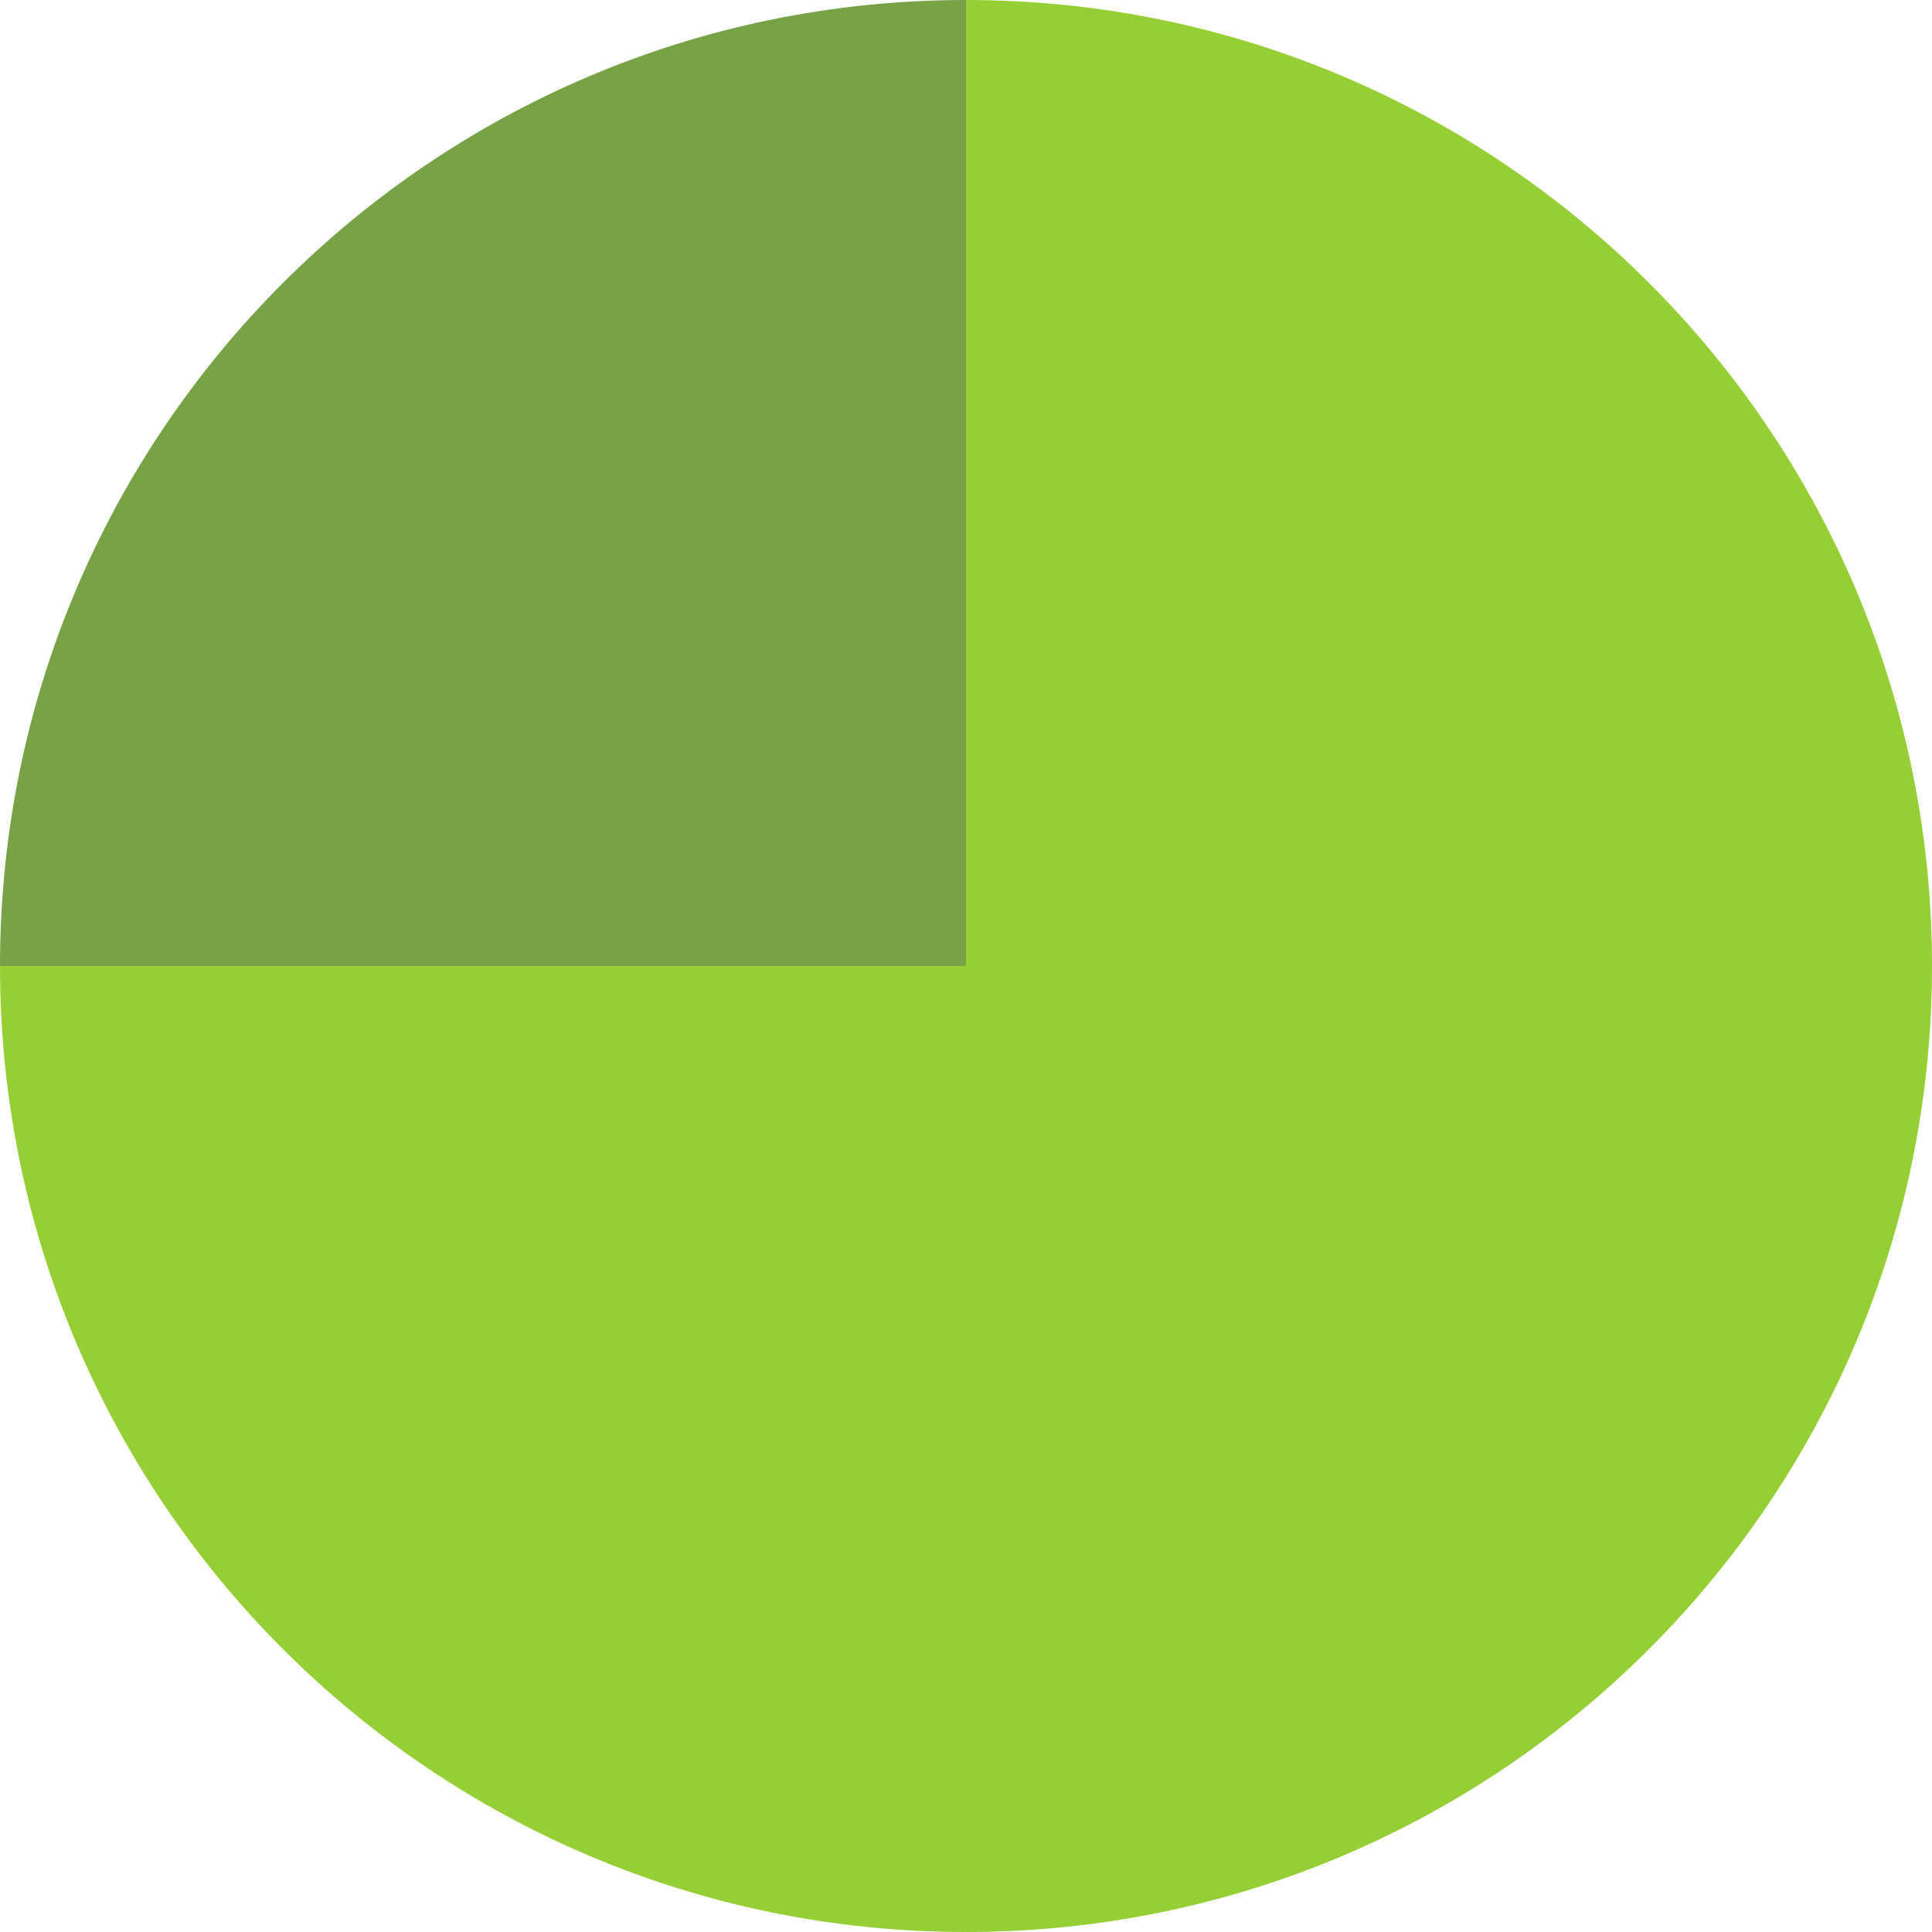 <?xml version="1.0" encoding="utf-8"?>
<!-- Generator: Adobe Illustrator 17.0.2, SVG Export Plug-In . SVG Version: 6.00 Build 0)  -->
<!DOCTYPE svg PUBLIC "-//W3C//DTD SVG 1.1//EN" "http://www.w3.org/Graphics/SVG/1.1/DTD/svg11.dtd">
<svg version="1.1" id="Layer_1" xmlns="http://www.w3.org/2000/svg" xmlns:xlink="http://www.w3.org/1999/xlink" x="0px" y="0px"
	 width="88px" height="88px" viewBox="0 0 88 88" enable-background="new 0 0 88 88" xml:space="preserve">
<path fill="#96CE35" d="M0,44c0,24.3,19.699,44,44,44c24.3,0,44-19.7,44-44C88,19.699,68.3,0,44,0v44H0z"/>
<path fill="#77A246" d="M0,44h44V0C19.699,0,0,19.699,0,44z"/>
</svg>
